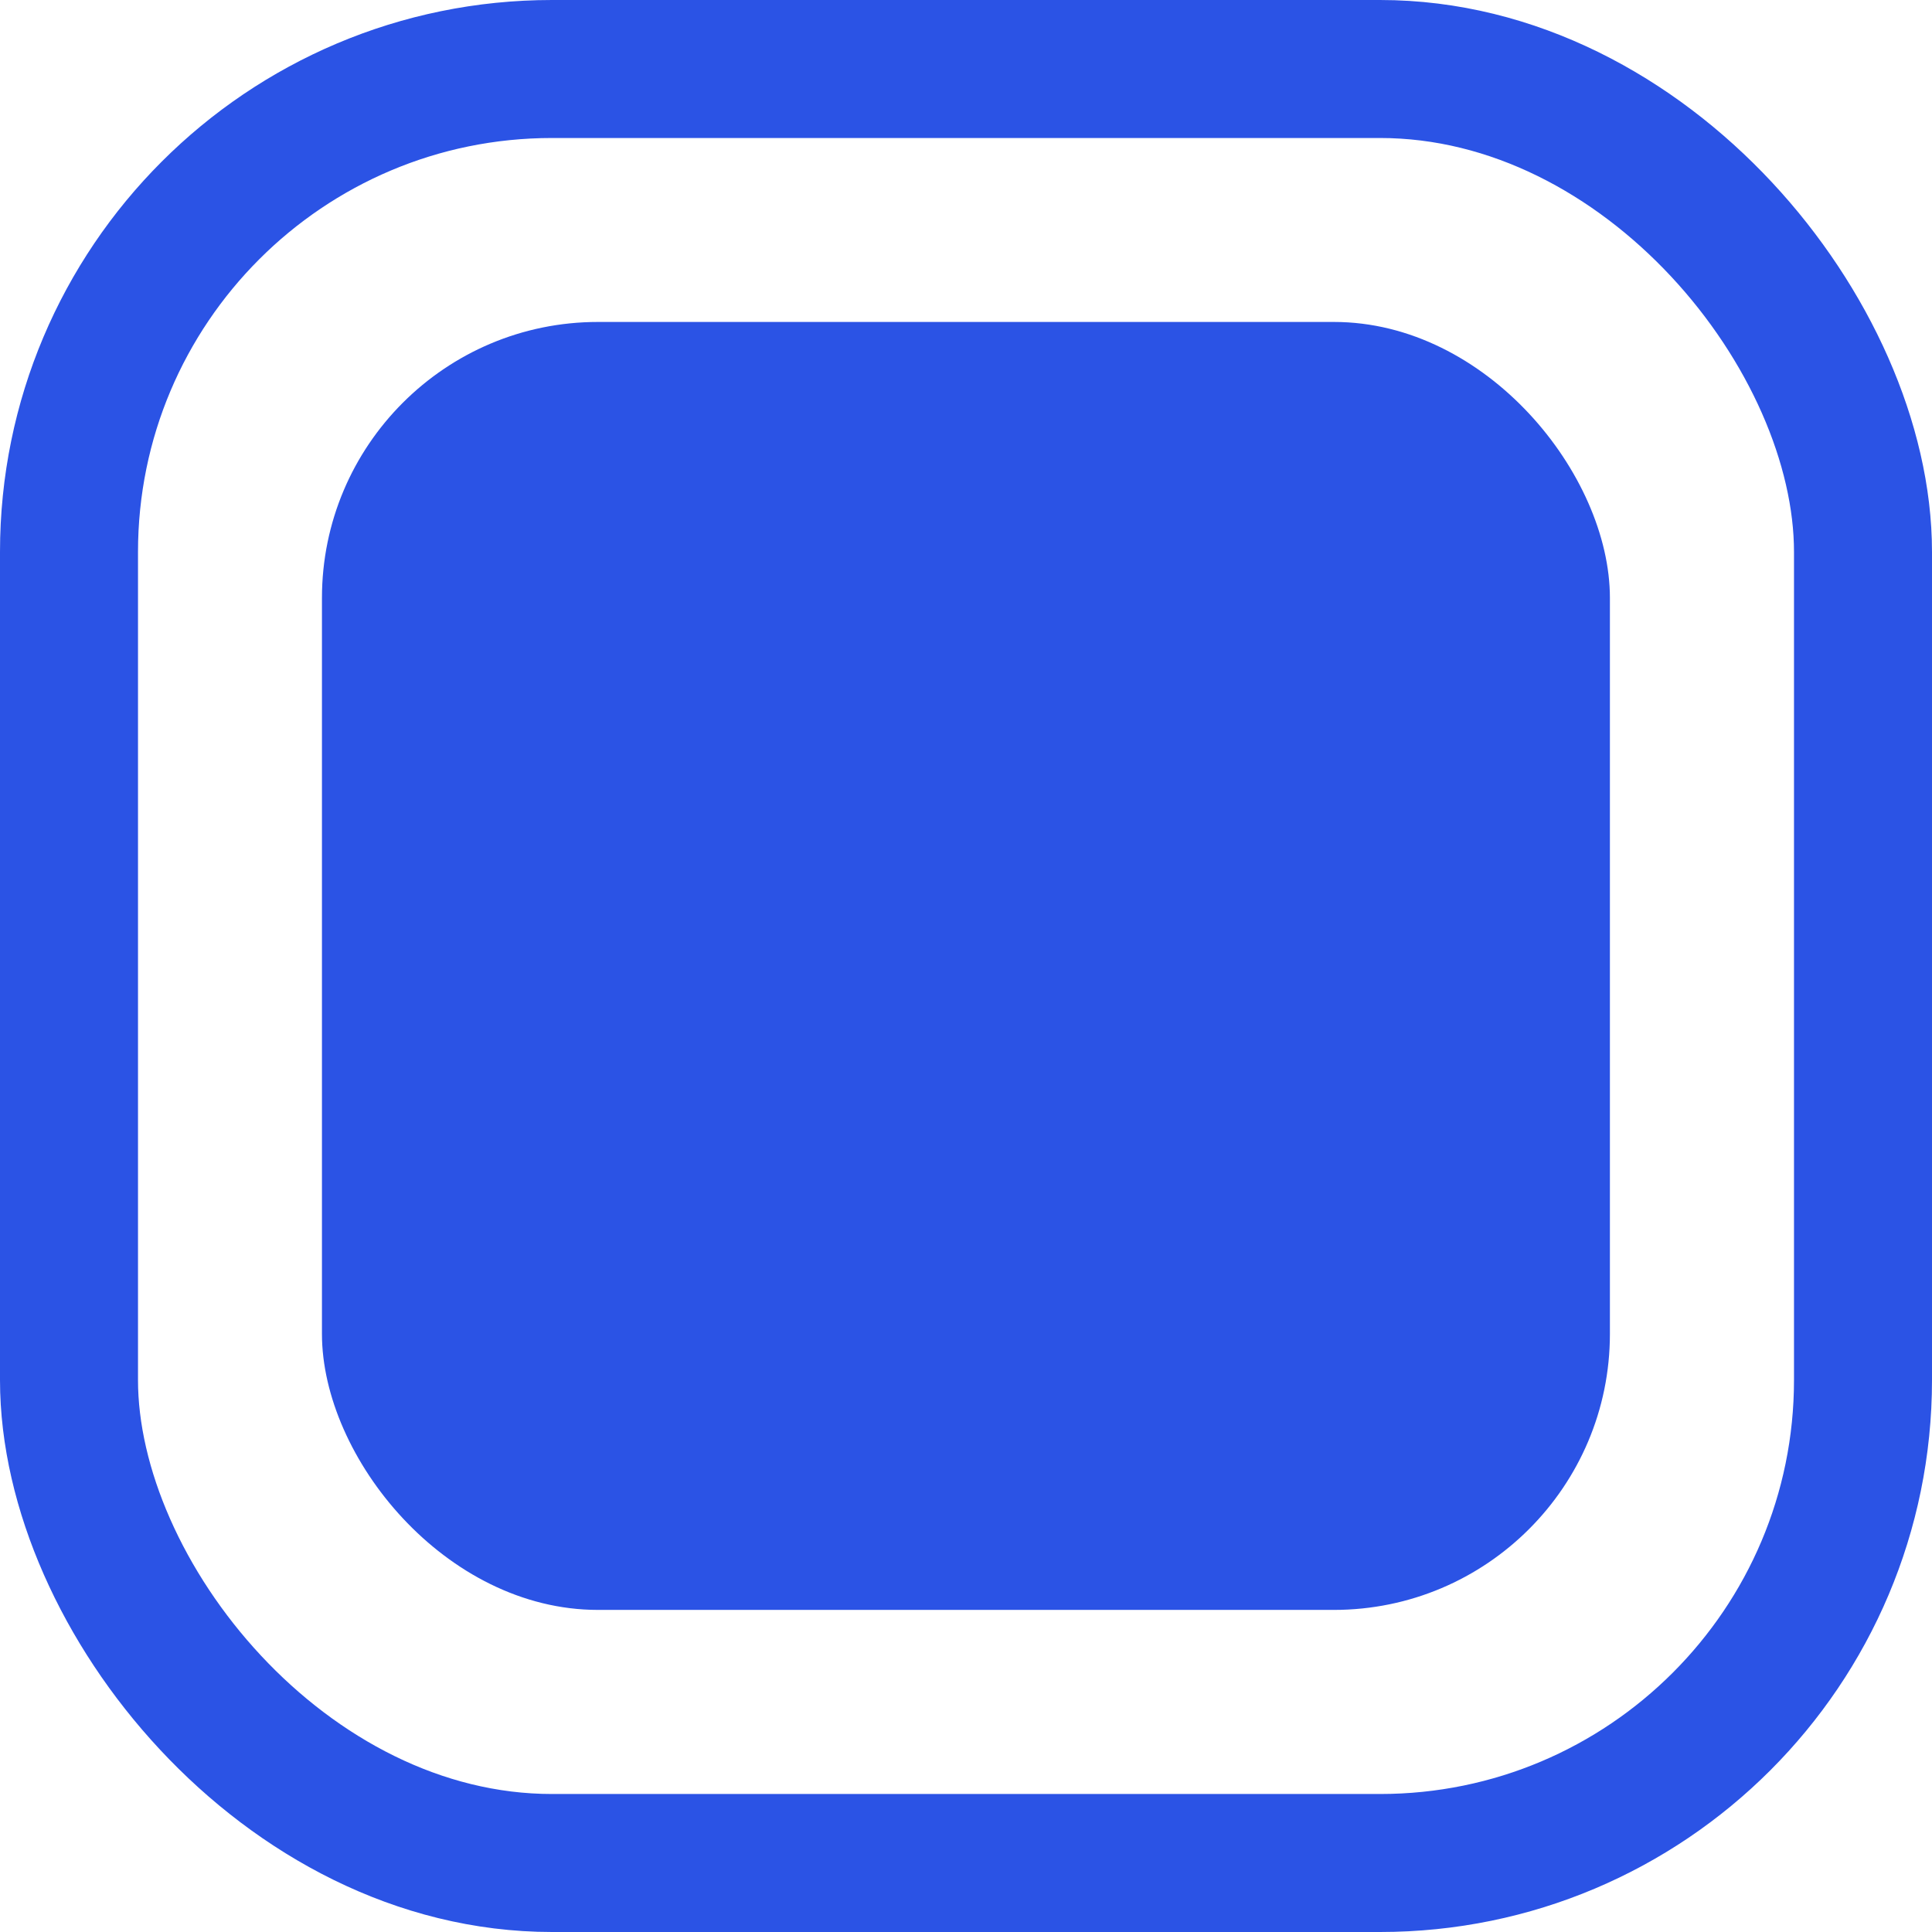 <svg xmlns="http://www.w3.org/2000/svg" xmlns:xlink="http://www.w3.org/1999/xlink" fill="none" version="1.1" width="14" height="14" viewBox="0 0 14 14"><g><rect x="0.5" y="0.5" width="13" height="13" rx="3.5" fill-opacity="0" stroke-opacity="1" stroke="#2B53E5" fill="none" stroke-width="1"/><g><rect x="2.333" y="2.333" width="9.333" height="9.333" rx="2" fill="#2B53E5" fill-opacity="1"/></g></g></svg>